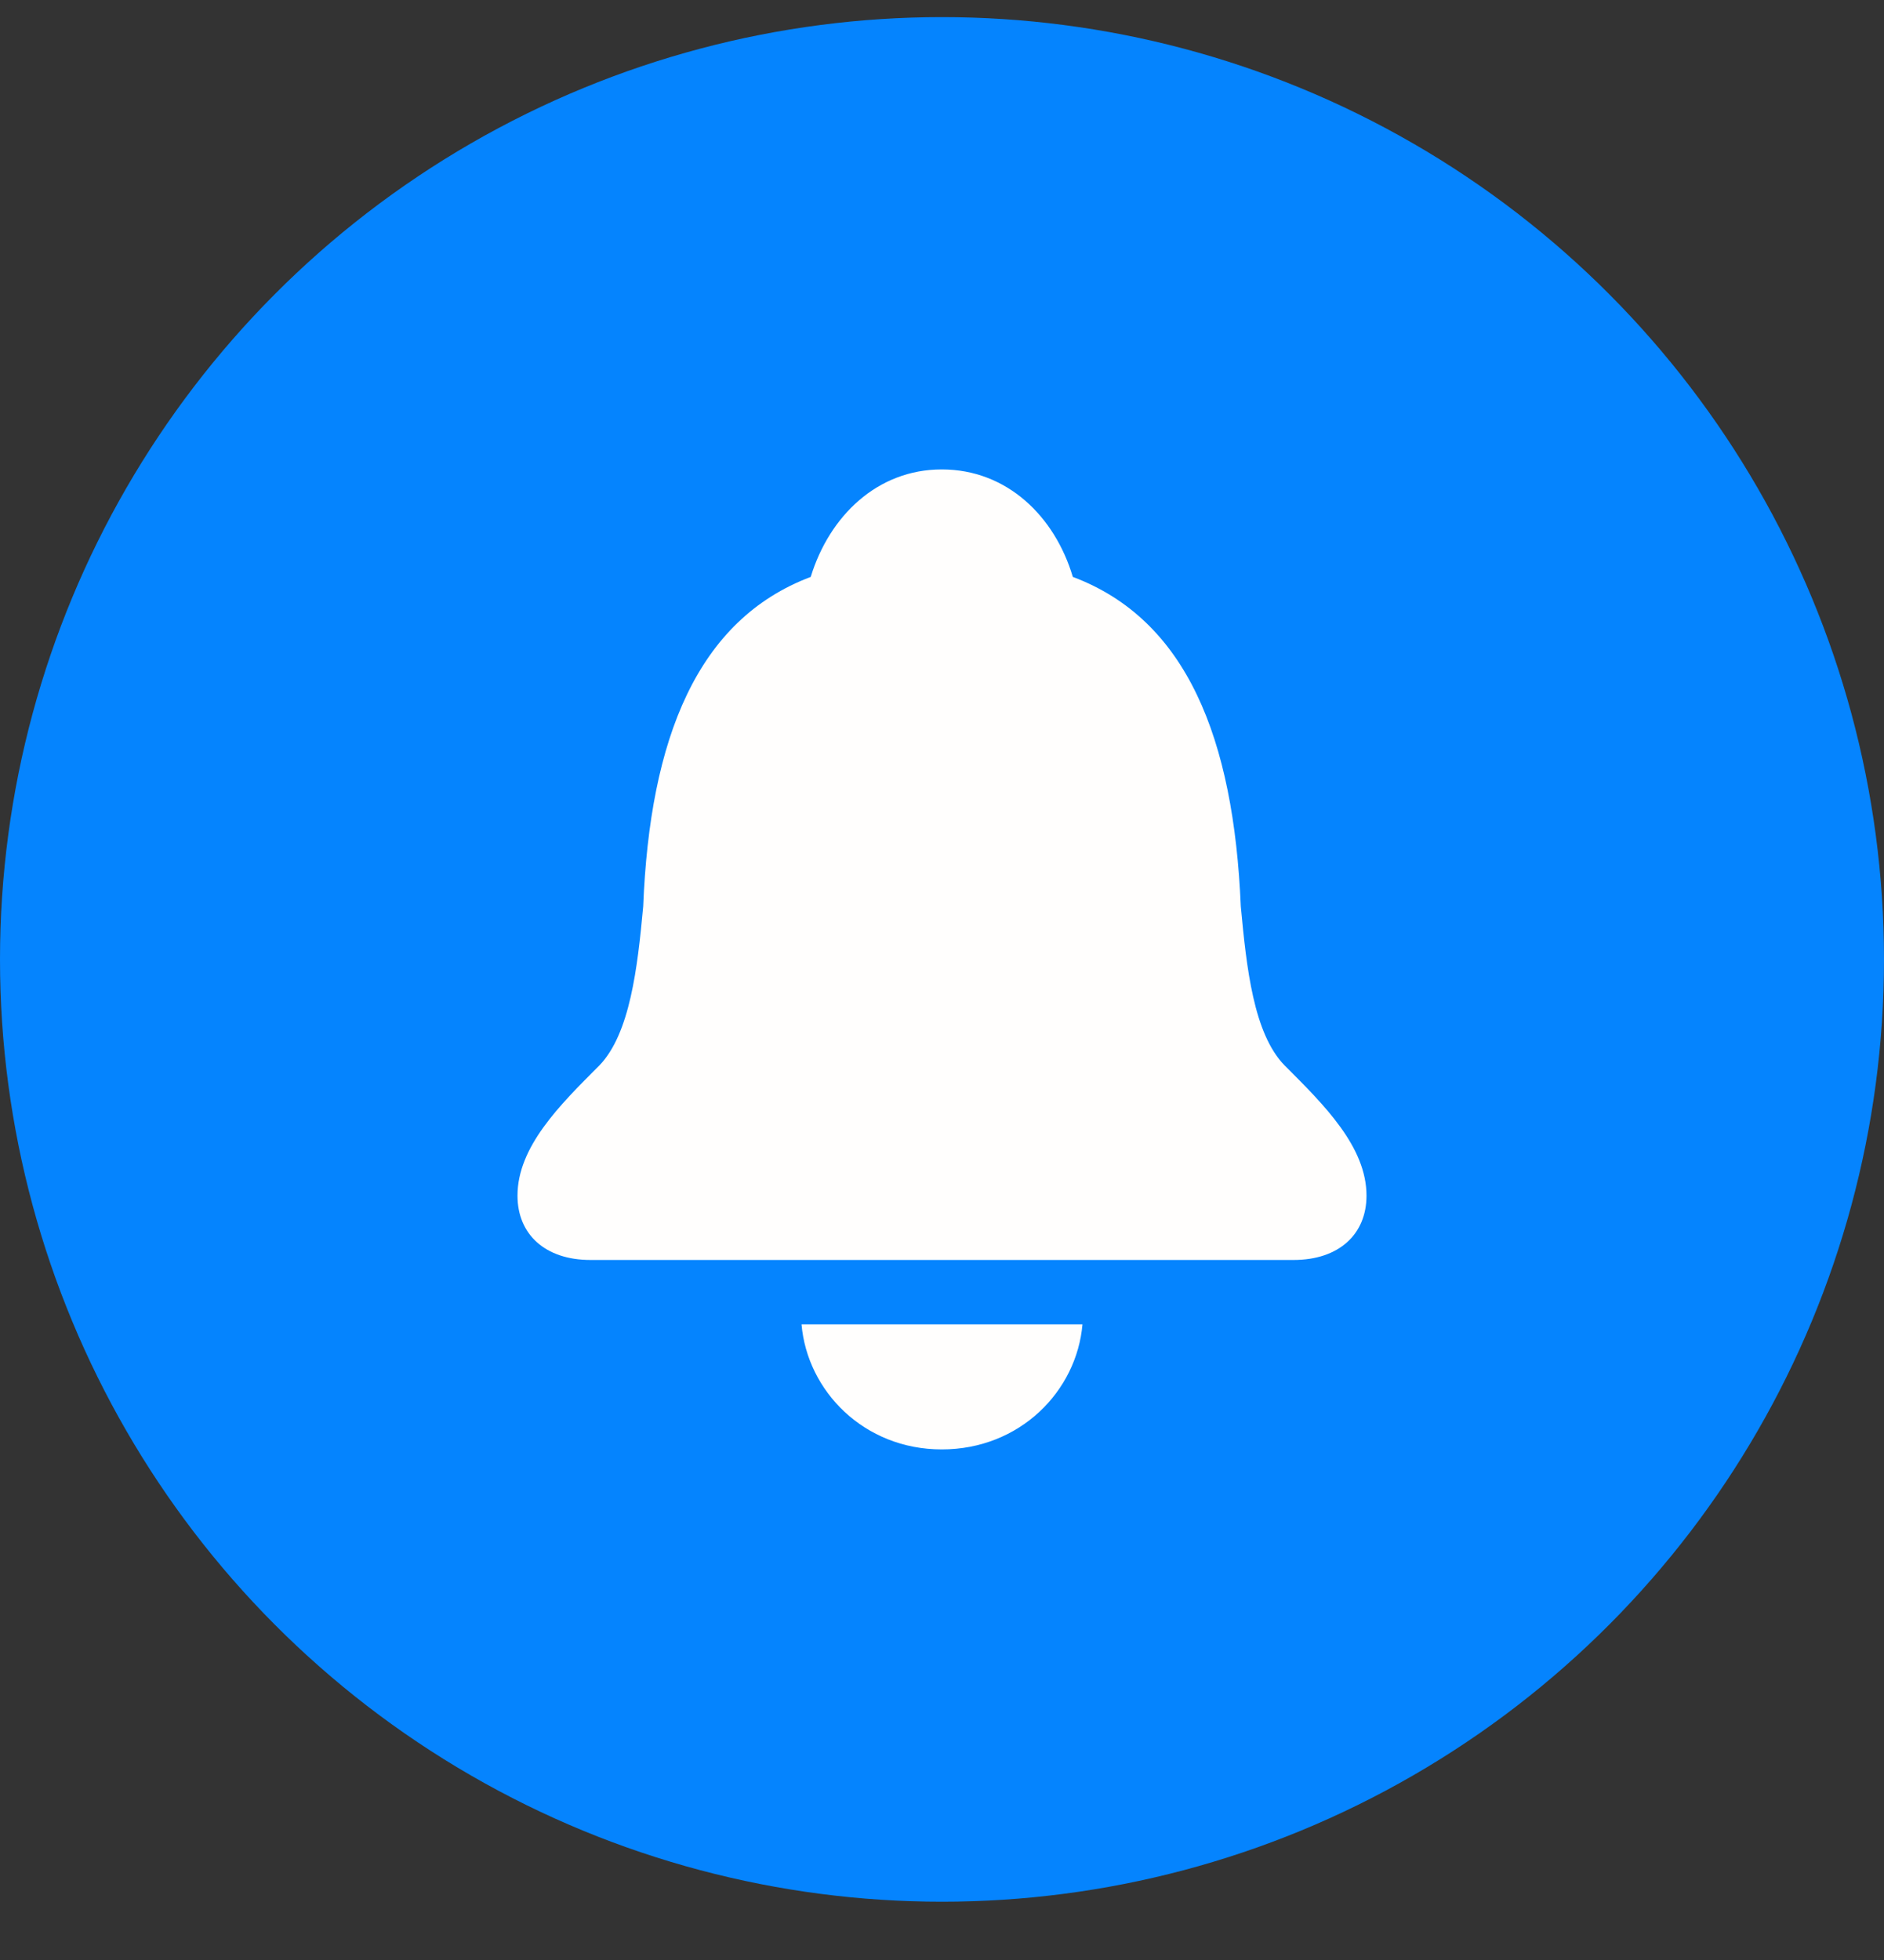 <svg width="25" height="26" viewBox="0 0 25 26" fill="none" xmlns="http://www.w3.org/2000/svg">
<rect x="0" y="0" width="25" height="26" fill="#333333" stroke="none"/>
<circle cx="12.5" cy="12.727" r="12.5" fill="#0584FE"/>
<path d="M7.835 16.714H17.165C17.766 16.714 18.133 16.373 18.133 15.861C18.133 15.214 17.573 14.659 17.048 14.135C16.634 13.714 16.541 12.836 16.465 12.025C16.371 9.794 15.747 8.22 14.236 7.653C13.997 6.849 13.361 6.227 12.497 6.227C11.639 6.227 11.004 6.849 10.758 7.653C9.253 8.22 8.623 9.794 8.535 12.025C8.46 12.836 8.36 13.714 7.952 14.135C7.427 14.659 6.867 15.214 6.867 15.861C6.867 16.373 7.234 16.714 7.835 16.714ZM12.497 19.227C13.536 19.227 14.288 18.452 14.364 17.568H10.636C10.712 18.452 11.464 19.227 12.497 19.227Z" fill="#FFFEFD"/>
</svg>
